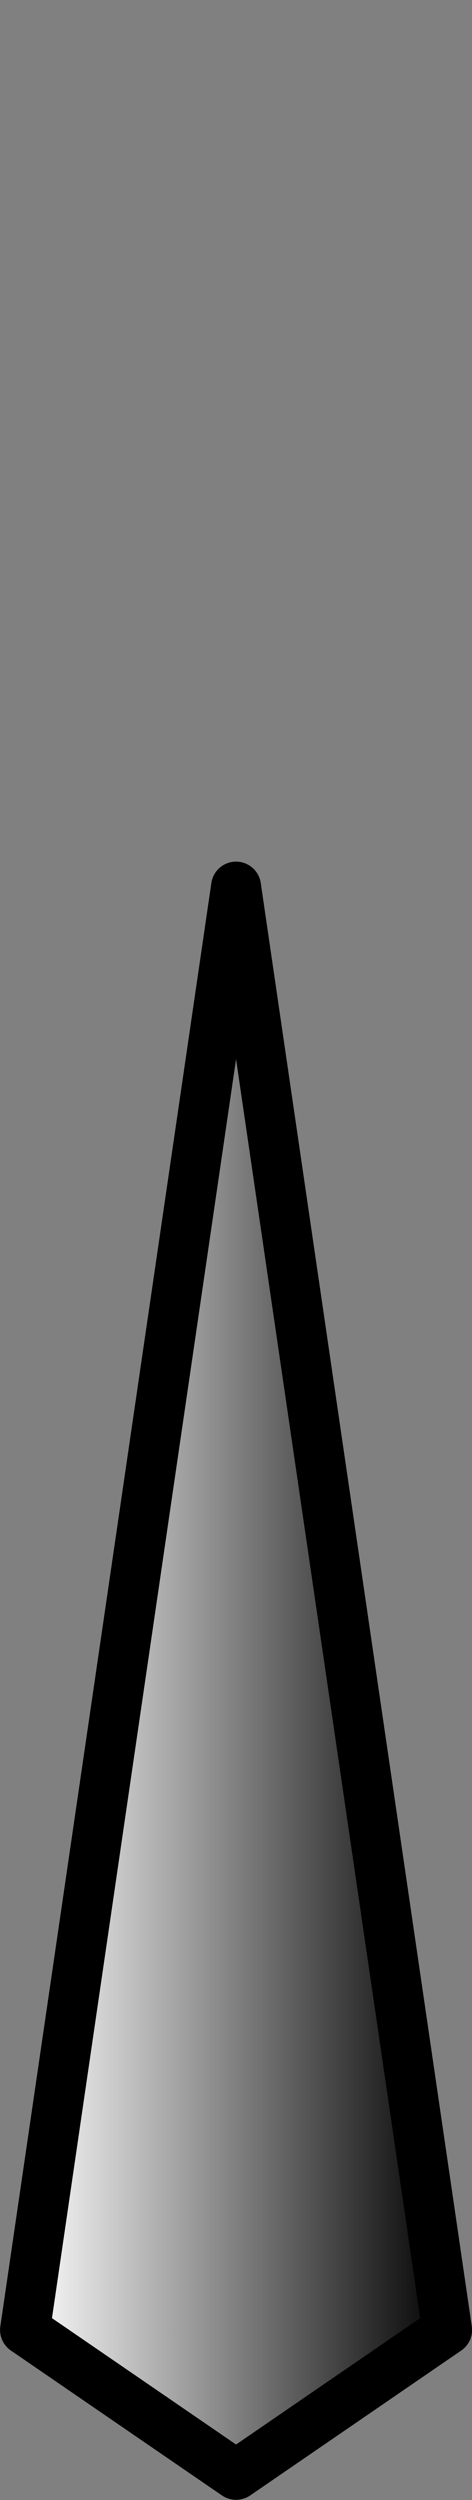<?xml version="1.0" encoding="UTF-8" standalone="no"?>
<!-- Created with Inkscape (http://www.inkscape.org/) -->

<svg
   xmlns:dc="http://purl.org/dc/elements/1.1/"
   xmlns:cc="http://creativecommons.org/ns#"
   xmlns:rdf="http://www.w3.org/1999/02/22-rdf-syntax-ns#"
   xmlns:svg="http://www.w3.org/2000/svg"
   xmlns="http://www.w3.org/2000/svg"
   xmlns:xlink="http://www.w3.org/1999/xlink"
   xmlns:sodipodi="http://sodipodi.sourceforge.net/DTD/sodipodi-0.dtd"
   xmlns:inkscape="http://www.inkscape.org/namespaces/inkscape"
   width="18.913"
   height="100.013"
   id="svg2"
   version="1.1"
   inkscape:version="0.48.4 r9939"
   sodipodi:docname="minute_arrow.svg">
  <rect width="100%" height="100%" fill="#808080" stroke="none"/>
  <defs
     id="defs4">
    <linearGradient
       id="linearGradient4026">
      <stop
         style="stop-color:#ffffff;stop-opacity:1;"
         offset="0"
         id="stop4028" />
      <stop
         style="stop-color:#000000;stop-opacity:1;"
         offset="1"
         id="stop4030" />
    </linearGradient>
    <linearGradient
       id="linearGradient4008">
      <stop
         style="stop-color:#ffffff;stop-opacity:1;"
         offset="0"
         id="stop4010" />
      <stop
         style="stop-color:#000000;stop-opacity:1;"
         offset="1"
         id="stop4012" />
    </linearGradient>
    <radialGradient
       inkscape:collect="always"
       xlink:href="#linearGradient5011"
       id="radialGradient5017"
       cx="268.571"
       cy="267.143"
       fx="268.571"
       fy="267.143"
       r="370"
       gradientUnits="userSpaceOnUse" />
    <linearGradient
       id="linearGradient5011">
      <stop
         style="stop-color:#c8c8c8;stop-opacity:1;"
         offset="0"
         id="stop5013" />
      <stop
         style="stop-color:#808080;stop-opacity:1;"
         offset="1"
         id="stop5015" />
    </linearGradient>
    <linearGradient
       inkscape:collect="always"
       xlink:href="#linearGradient4923"
       id="linearGradient4929"
       x1="800"
       y1="800"
       x2="0"
       y2="0"
       gradientUnits="userSpaceOnUse" />
    <linearGradient
       id="linearGradient4923">
      <stop
         style="stop-color:#000000;stop-opacity:1;"
         offset="0"
         id="stop4925" />
      <stop
         style="stop-color:#ffffff;stop-opacity:1;"
         offset="1"
         id="stop4927" />
    </linearGradient>
    <linearGradient
       inkscape:collect="always"
       xlink:href="#linearGradient4008"
       id="linearGradient4014"
       x1="121.286"
       y1="121.071"
       x2="178.357"
       y2="178.929"
       gradientUnits="userSpaceOnUse" />
    <linearGradient
       inkscape:collect="always"
       xlink:href="#linearGradient4026"
       id="linearGradient4032"
       x1="130"
       y1="80"
       x2="170"
       y2="80"
       gradientUnits="userSpaceOnUse"
       gradientTransform="matrix(0.423,0,0,0.412,75.034,984.778)" />
  </defs>
  <sodipodi:namedview
     id="base"
     pagecolor="#ffffff"
     bordercolor="#666666"
     borderopacity="1.0"
     inkscape:pageopacity="0.0"
     inkscape:pageshadow="2"
     inkscape:zoom="5.6"
     inkscape:cx="-8.2768569"
     inkscape:cy="45.643292"
     inkscape:document-units="px"
     inkscape:current-layer="layer1"
     showgrid="false"
     showguides="true"
     inkscape:guide-bbox="true"
     inkscape:window-width="1920"
     inkscape:window-height="1021"
     inkscape:window-x="-8"
     inkscape:window-y="-8"
     inkscape:window-maximized="1"
     fit-margin-top="0"
     fit-margin-left="0"
     fit-margin-right="0"
     fit-margin-bottom="0">
    <sodipodi:guide
       orientation="1,0"
       position="21.003,151.084"
       id="guide2985" />
    <sodipodi:guide
       orientation="0,1"
       position="21.003,151.084"
       id="guide2987" />
    <sodipodi:guide
       orientation="0,1"
       position="21.003,291.084"
       id="guide2989" />
    <sodipodi:guide
       orientation="1,0"
       position="-118.997,151.084"
       id="guide2991" />
    <sodipodi:guide
       orientation="1,0"
       position="161.003,151.084"
       id="guide2993" />
    <sodipodi:guide
       orientation="0,1"
       position="21.003,11.084"
       id="guide2995" />
    <sodipodi:guide
       orientation="0,1"
       position="21.003,171.084"
       id="guide3230" />
    <sodipodi:guide
       orientation="1,0"
       position="41.003,151.084"
       id="guide3232" />
    <sodipodi:guide
       orientation="0,1"
       position="21.003,131.084"
       id="guide3234" />
    <sodipodi:guide
       orientation="1,0"
       position="1.003,151.084"
       id="guide3236" />
  </sodipodi:namedview>
  <g
     inkscape:label="Layer 1"
     inkscape:groupmode="layer"
     id="layer1"
     transform="translate(-128.997,-953.433)">
    <path
       style="fill:url(#linearGradient4032);fill-opacity:1;stroke:#000000;stroke-width:2;stroke-linecap:butt;stroke-linejoin:round;stroke-miterlimit:4;stroke-opacity:1;stroke-dasharray:none"
       d="m 130,1046.642 8.456,-57.74 8.456,57.74 -8.456,5.796 z"
       id="path4016"
       inkscape:connector-curvature="0"
       sodipodi:nodetypes="ccccc" />
  </g>
</svg>
